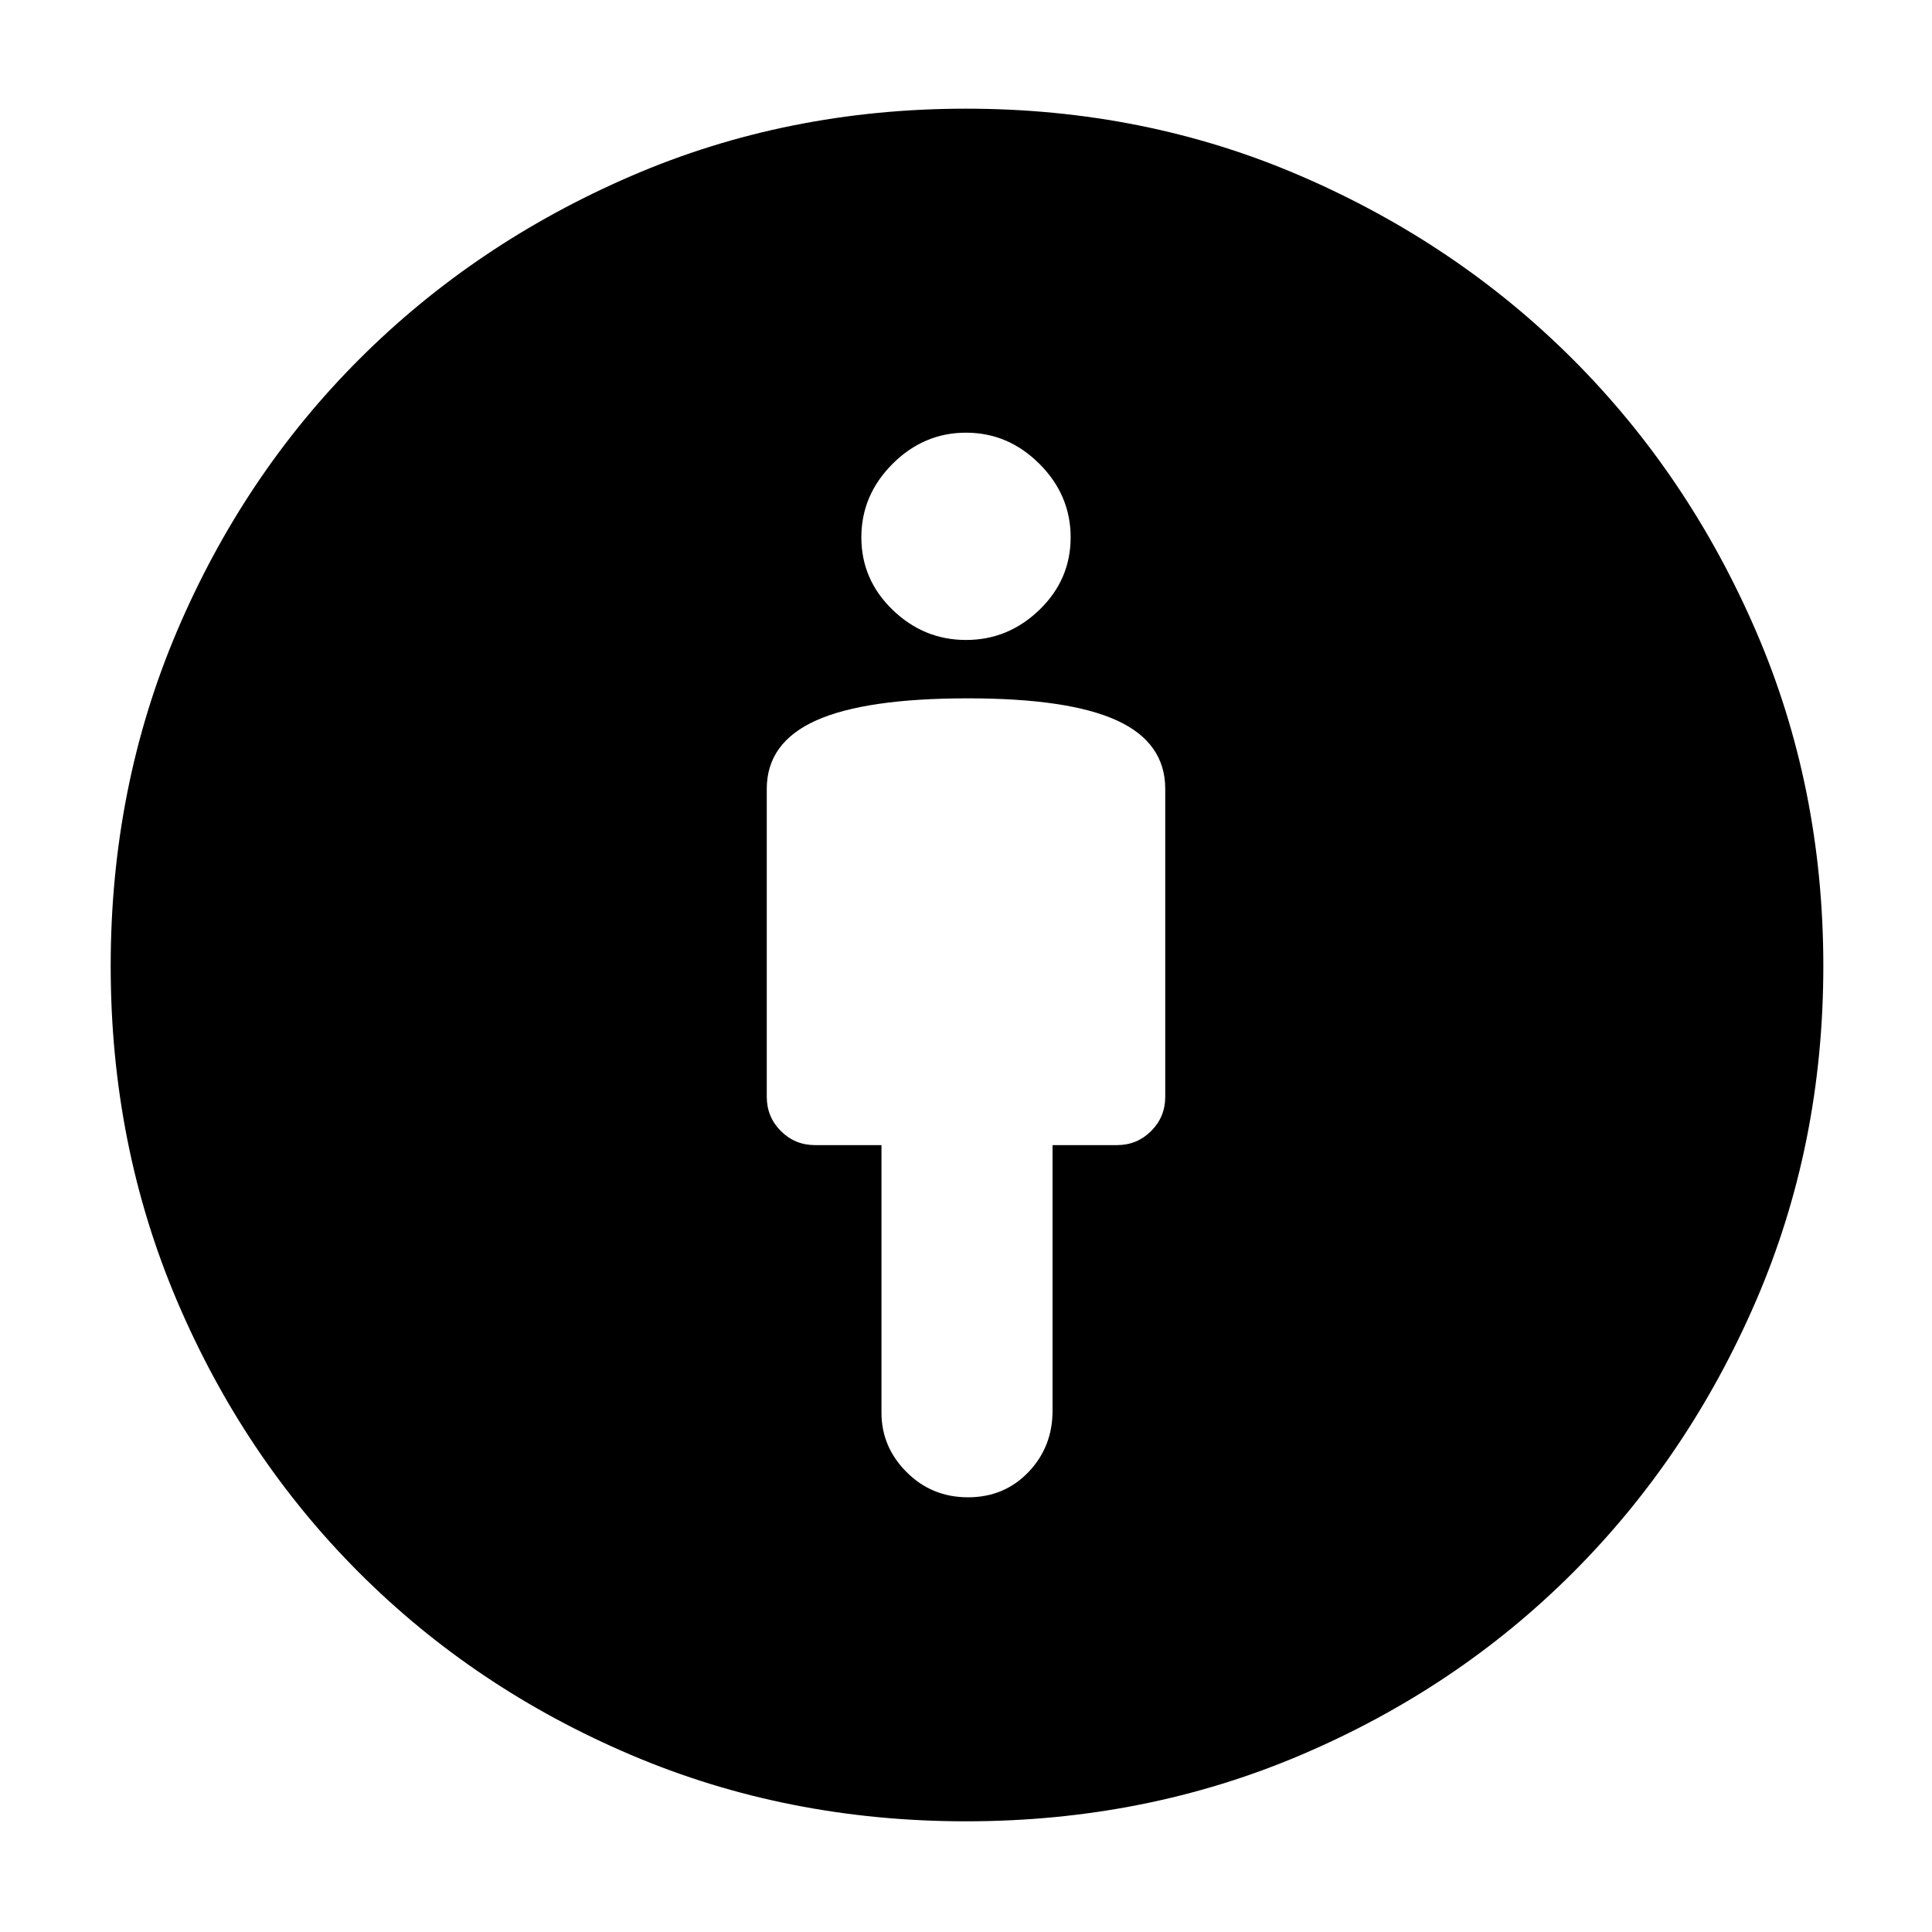 <svg xmlns="http://www.w3.org/2000/svg" width="48" height="48" viewBox="0 0 48 48"><path d="M24.05 37.2q.9 0 1.5-.625t.6-1.525v-6.6h1.6q.5 0 .85-.35t.35-.85V19.6q0-1.15-1.2-1.7t-3.7-.55q-2.55 0-3.775.55t-1.225 1.7v7.65q0 .5.35.85t.85.35h1.65v6.65q0 .85.625 1.475.625.625 1.525.625ZM24 45.25q-4.45 0-8.325-1.65-3.875-1.65-6.75-4.525Q6.05 36.2 4.4 32.325 2.75 28.45 2.75 24q0-4.45 1.65-8.325 1.65-3.875 4.525-6.75 2.875-2.875 6.75-4.55Q19.55 2.7 24 2.7q4.45 0 8.325 1.675 3.875 1.675 6.75 4.55t4.55 6.75Q45.3 19.55 45.3 24q0 4.45-1.675 8.325-1.675 3.875-4.55 6.75t-6.75 4.525Q28.45 45.25 24 45.25Zm0-29.35q1.05 0 1.825-.75.775-.75.775-1.8t-.775-1.825Q25.05 10.75 24 10.75q-1.05 0-1.825.775-.775.775-.775 1.825 0 1.05.775 1.8T24 15.9Z"/></svg>
